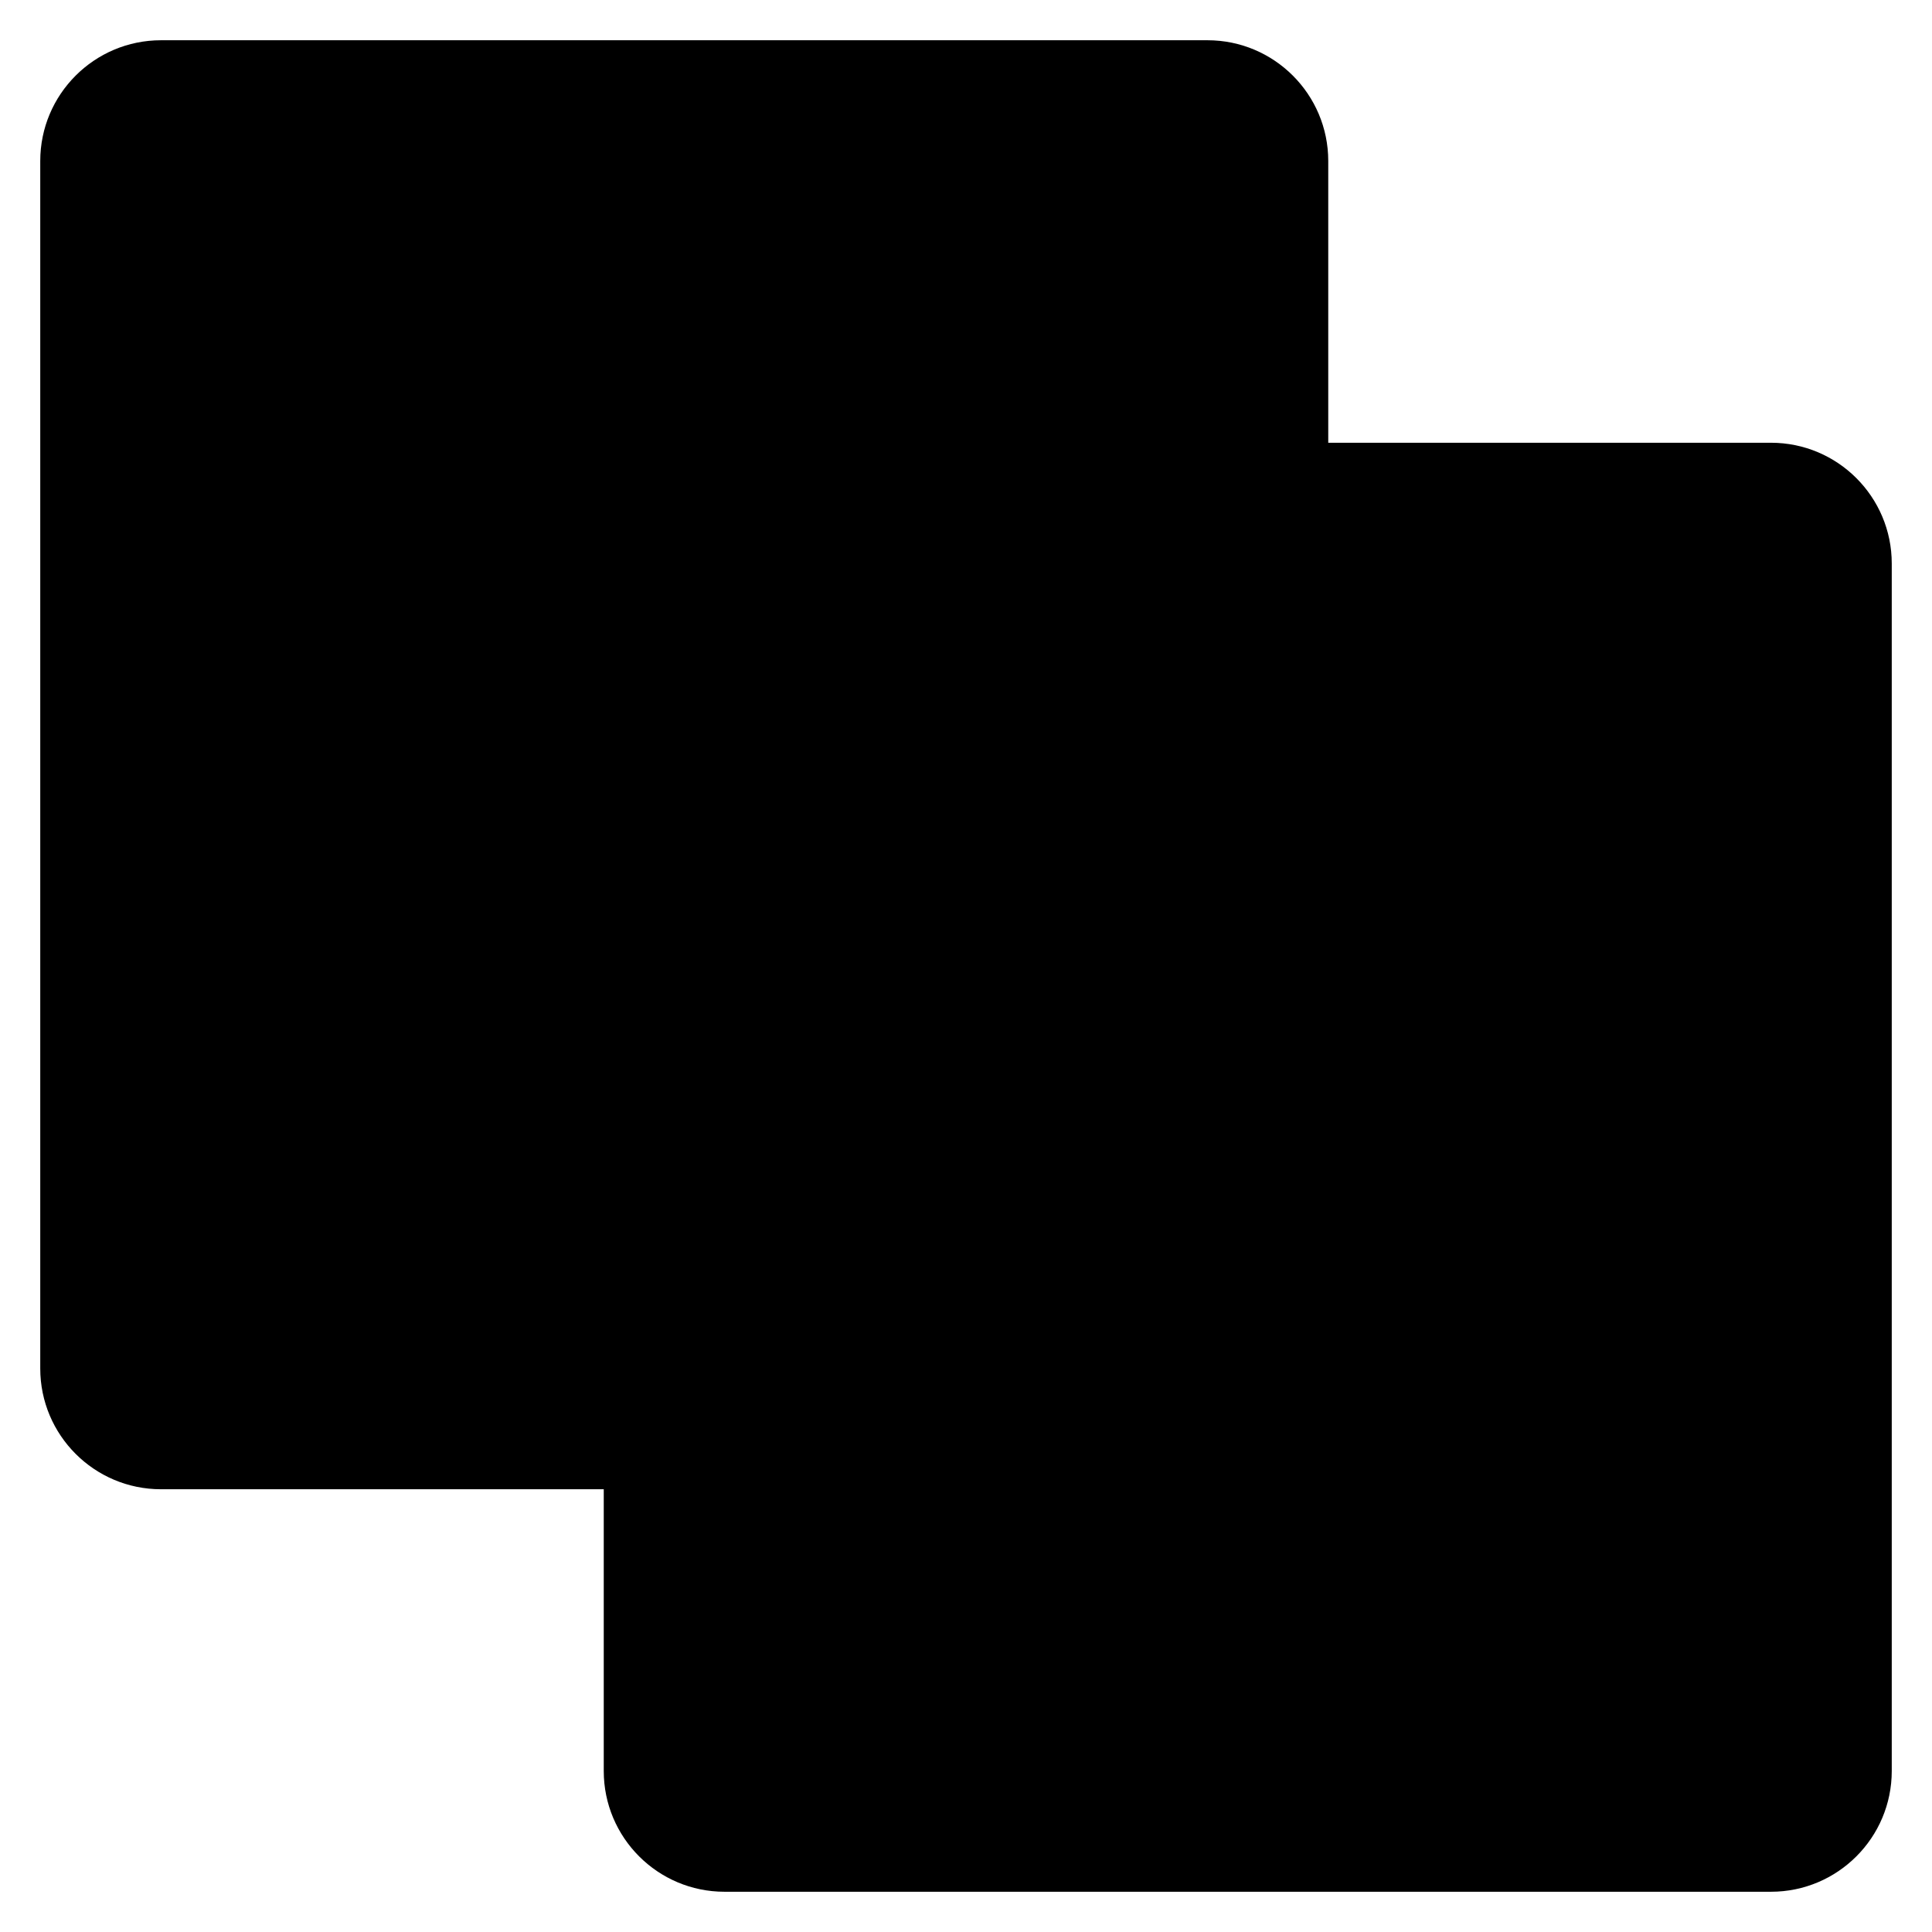 <svg width="24" height="24" viewBox="0 0 24 24" xmlns="http://www.w3.org/2000/svg">
<path stroke-width="2" d="M2 0.5H15C15.828 0.5 16.5 1.172 16.5 2V17C16.5 17.828 15.828 18.5 15 18.5H2C1.172 18.5 0.5 17.828 0.5 17V8.664V4.332V2C0.5 1.172 1.172 0.5 2 0.5Z"/>
<path stroke-width="2" d="M9 5.5H22C22.828 5.5 23.5 6.172 23.5 7V22C23.5 22.828 22.828 23.5 22 23.5H9C8.172 23.5 7.5 22.828 7.5 22V13.664V9.332V7C7.5 6.172 8.172 5.5 9 5.5Z"/>
<path stroke-width="1.4" d="M4.722 10.274L4.722 12.691L16.062 12.691L13.582 10.371C13.421 10.22 13.331 10.016 13.331 9.803C13.331 9.59 13.421 9.386 13.582 9.235C13.743 9.085 13.961 9 14.189 9C14.417 9 14.635 9.085 14.796 9.235L18.748 12.932C18.828 13.007 18.891 13.095 18.935 13.193C18.978 13.29 19 13.395 19 13.5C19 13.605 18.978 13.71 18.935 13.807C18.891 13.905 18.828 13.993 18.748 14.068L14.796 17.765C14.716 17.839 14.622 17.898 14.518 17.939C14.413 17.979 14.302 18 14.189 18C14.076 18 13.965 17.979 13.861 17.939C13.756 17.898 13.662 17.839 13.582 17.765C13.502 17.69 13.439 17.602 13.396 17.504C13.353 17.407 13.331 17.302 13.331 17.197C13.331 17.091 13.353 16.987 13.396 16.89C13.439 16.792 13.502 16.704 13.582 16.629L16.062 14.301L3.861 14.301C3.387 14.301 3 13.939 3 13.496L3 10.274C3 9.831 3.387 9.469 3.861 9.469C4.335 9.469 4.722 9.831 4.722 10.274Z"/>
</svg>
